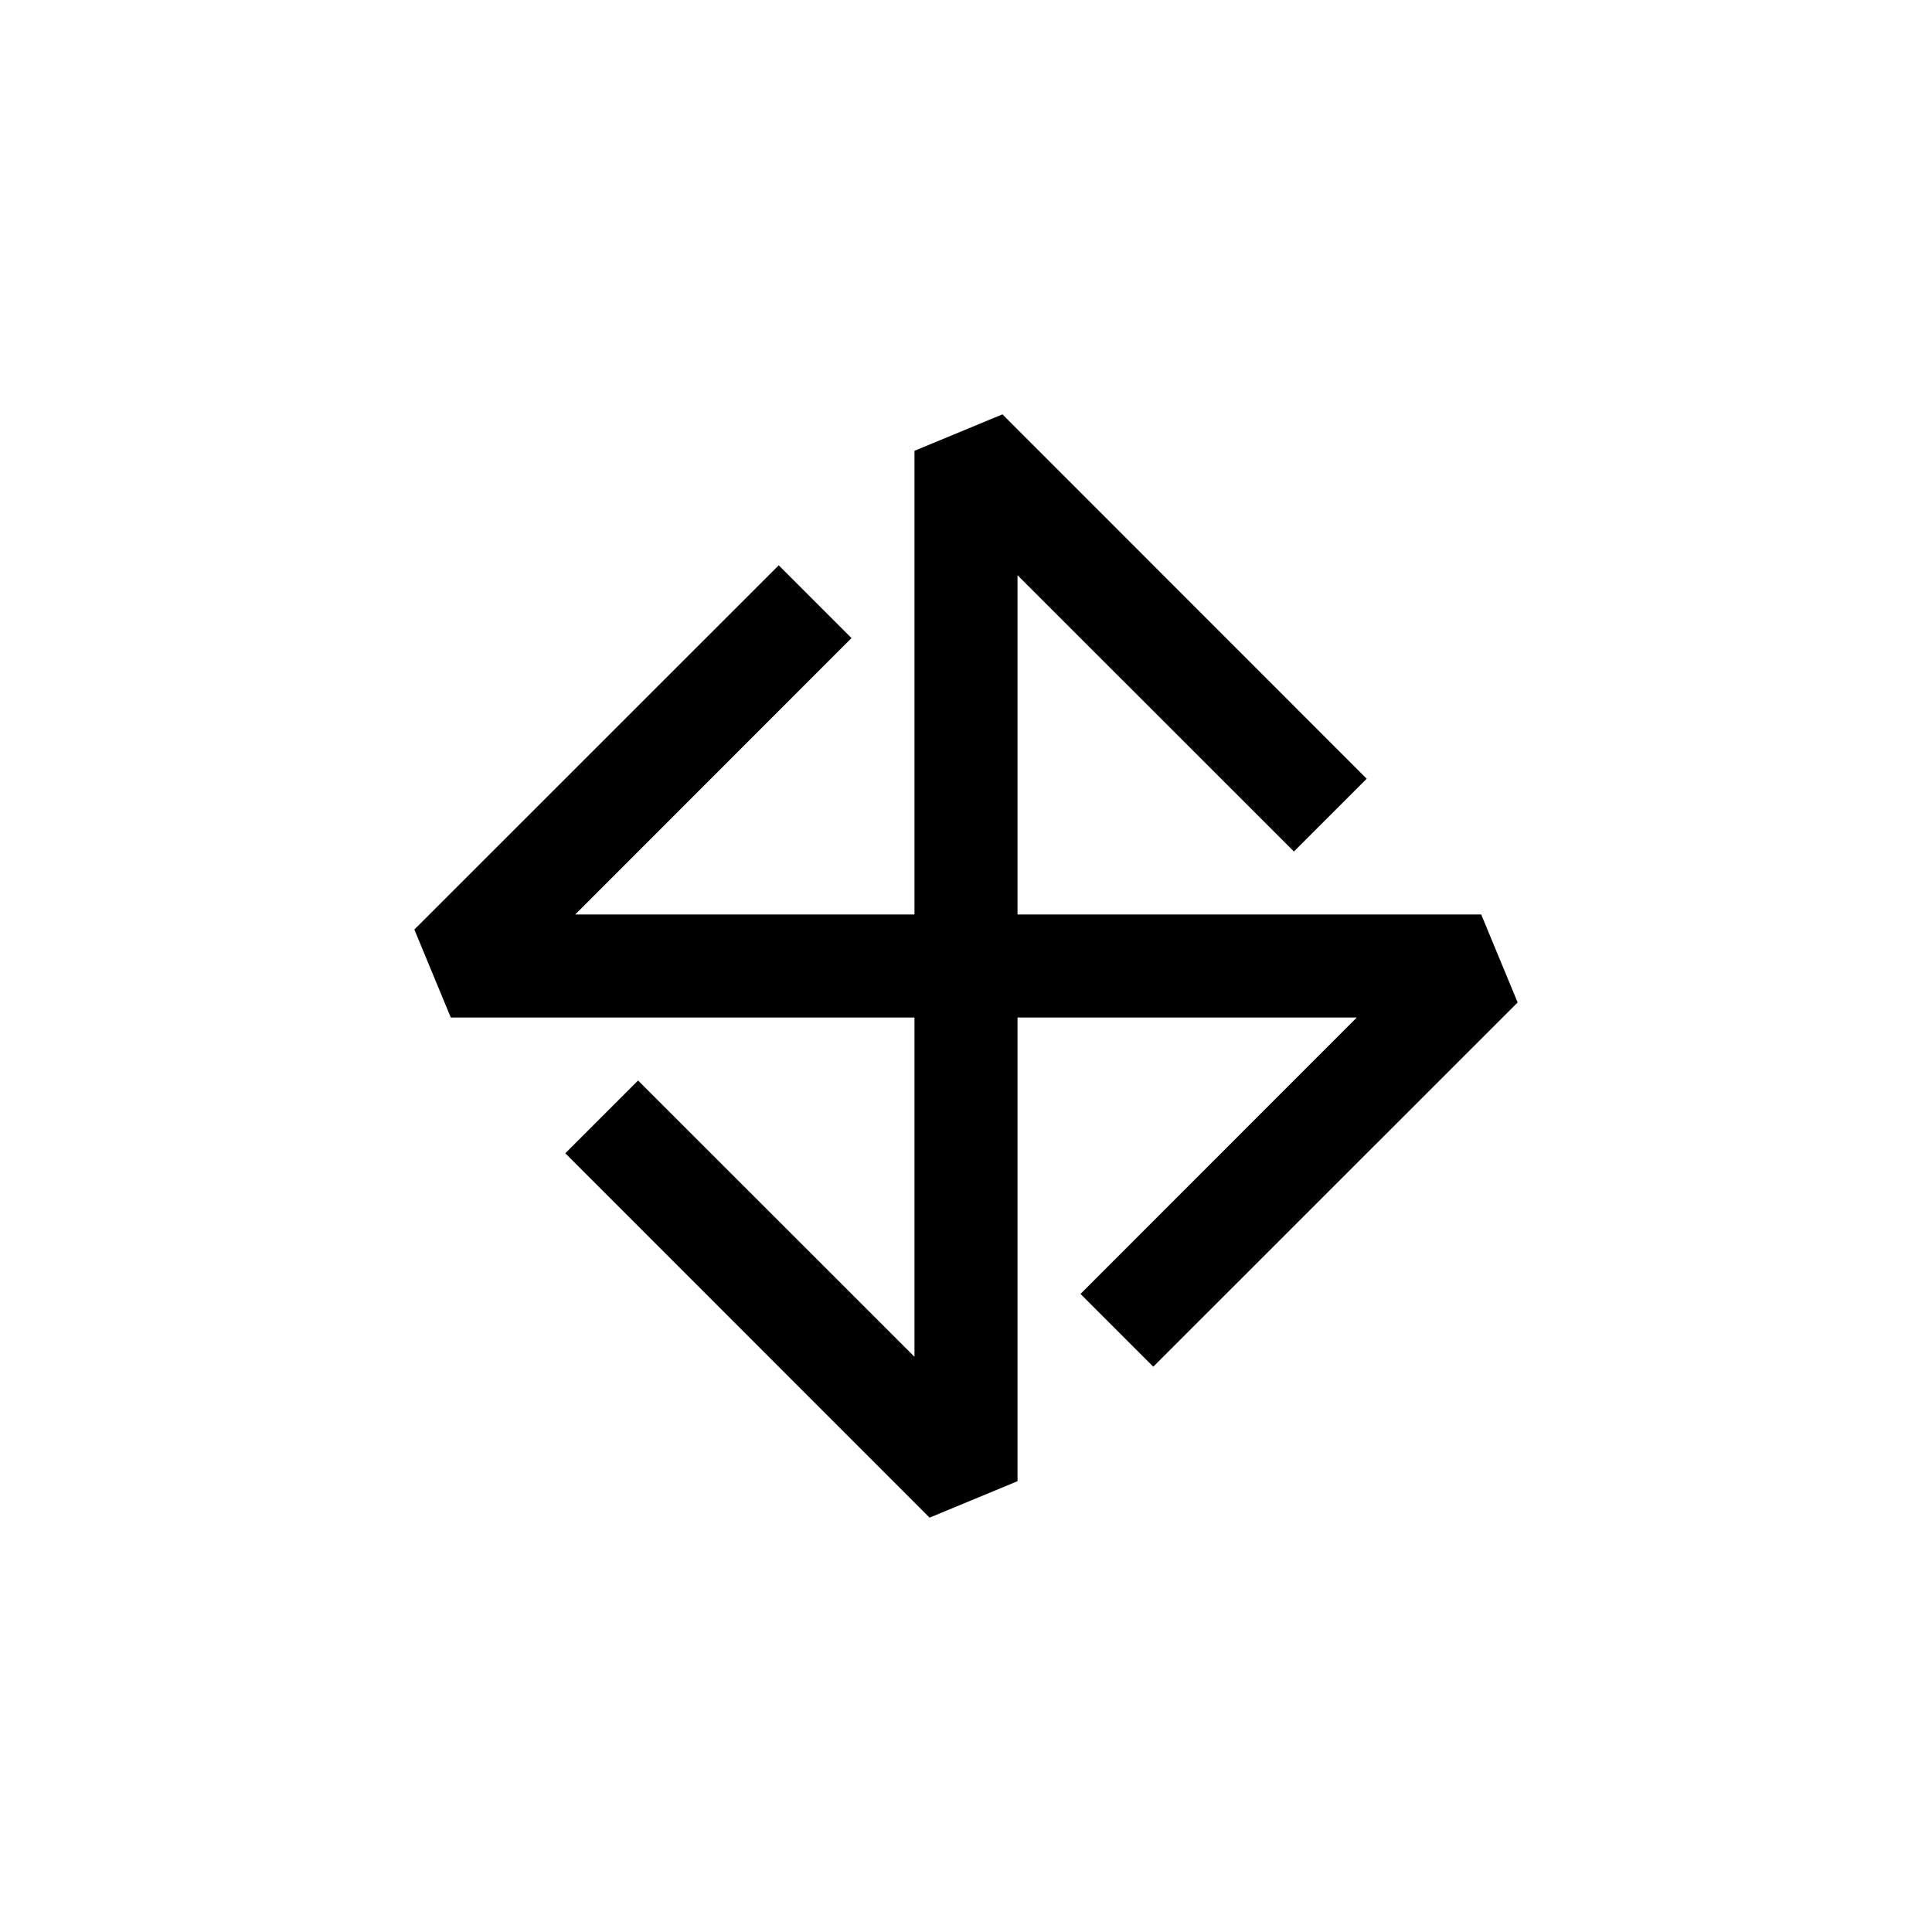 <svg id="Symbols" xmlns="http://www.w3.org/2000/svg" viewBox="0 0 150 150"><title>hors-bold</title><polygon points="115 71 79 71 79 44.66 100.46 66.11 106.11 60.46 77.83 32.17 71 35 71 71 44.66 71 66.11 49.54 60.46 43.89 32.17 72.17 35 79 71 79 71 105.34 49.54 83.89 43.89 89.54 72.17 117.83 79 115 79 79 105.34 79 83.89 100.46 89.54 106.11 117.83 77.83 115 71"/></svg>